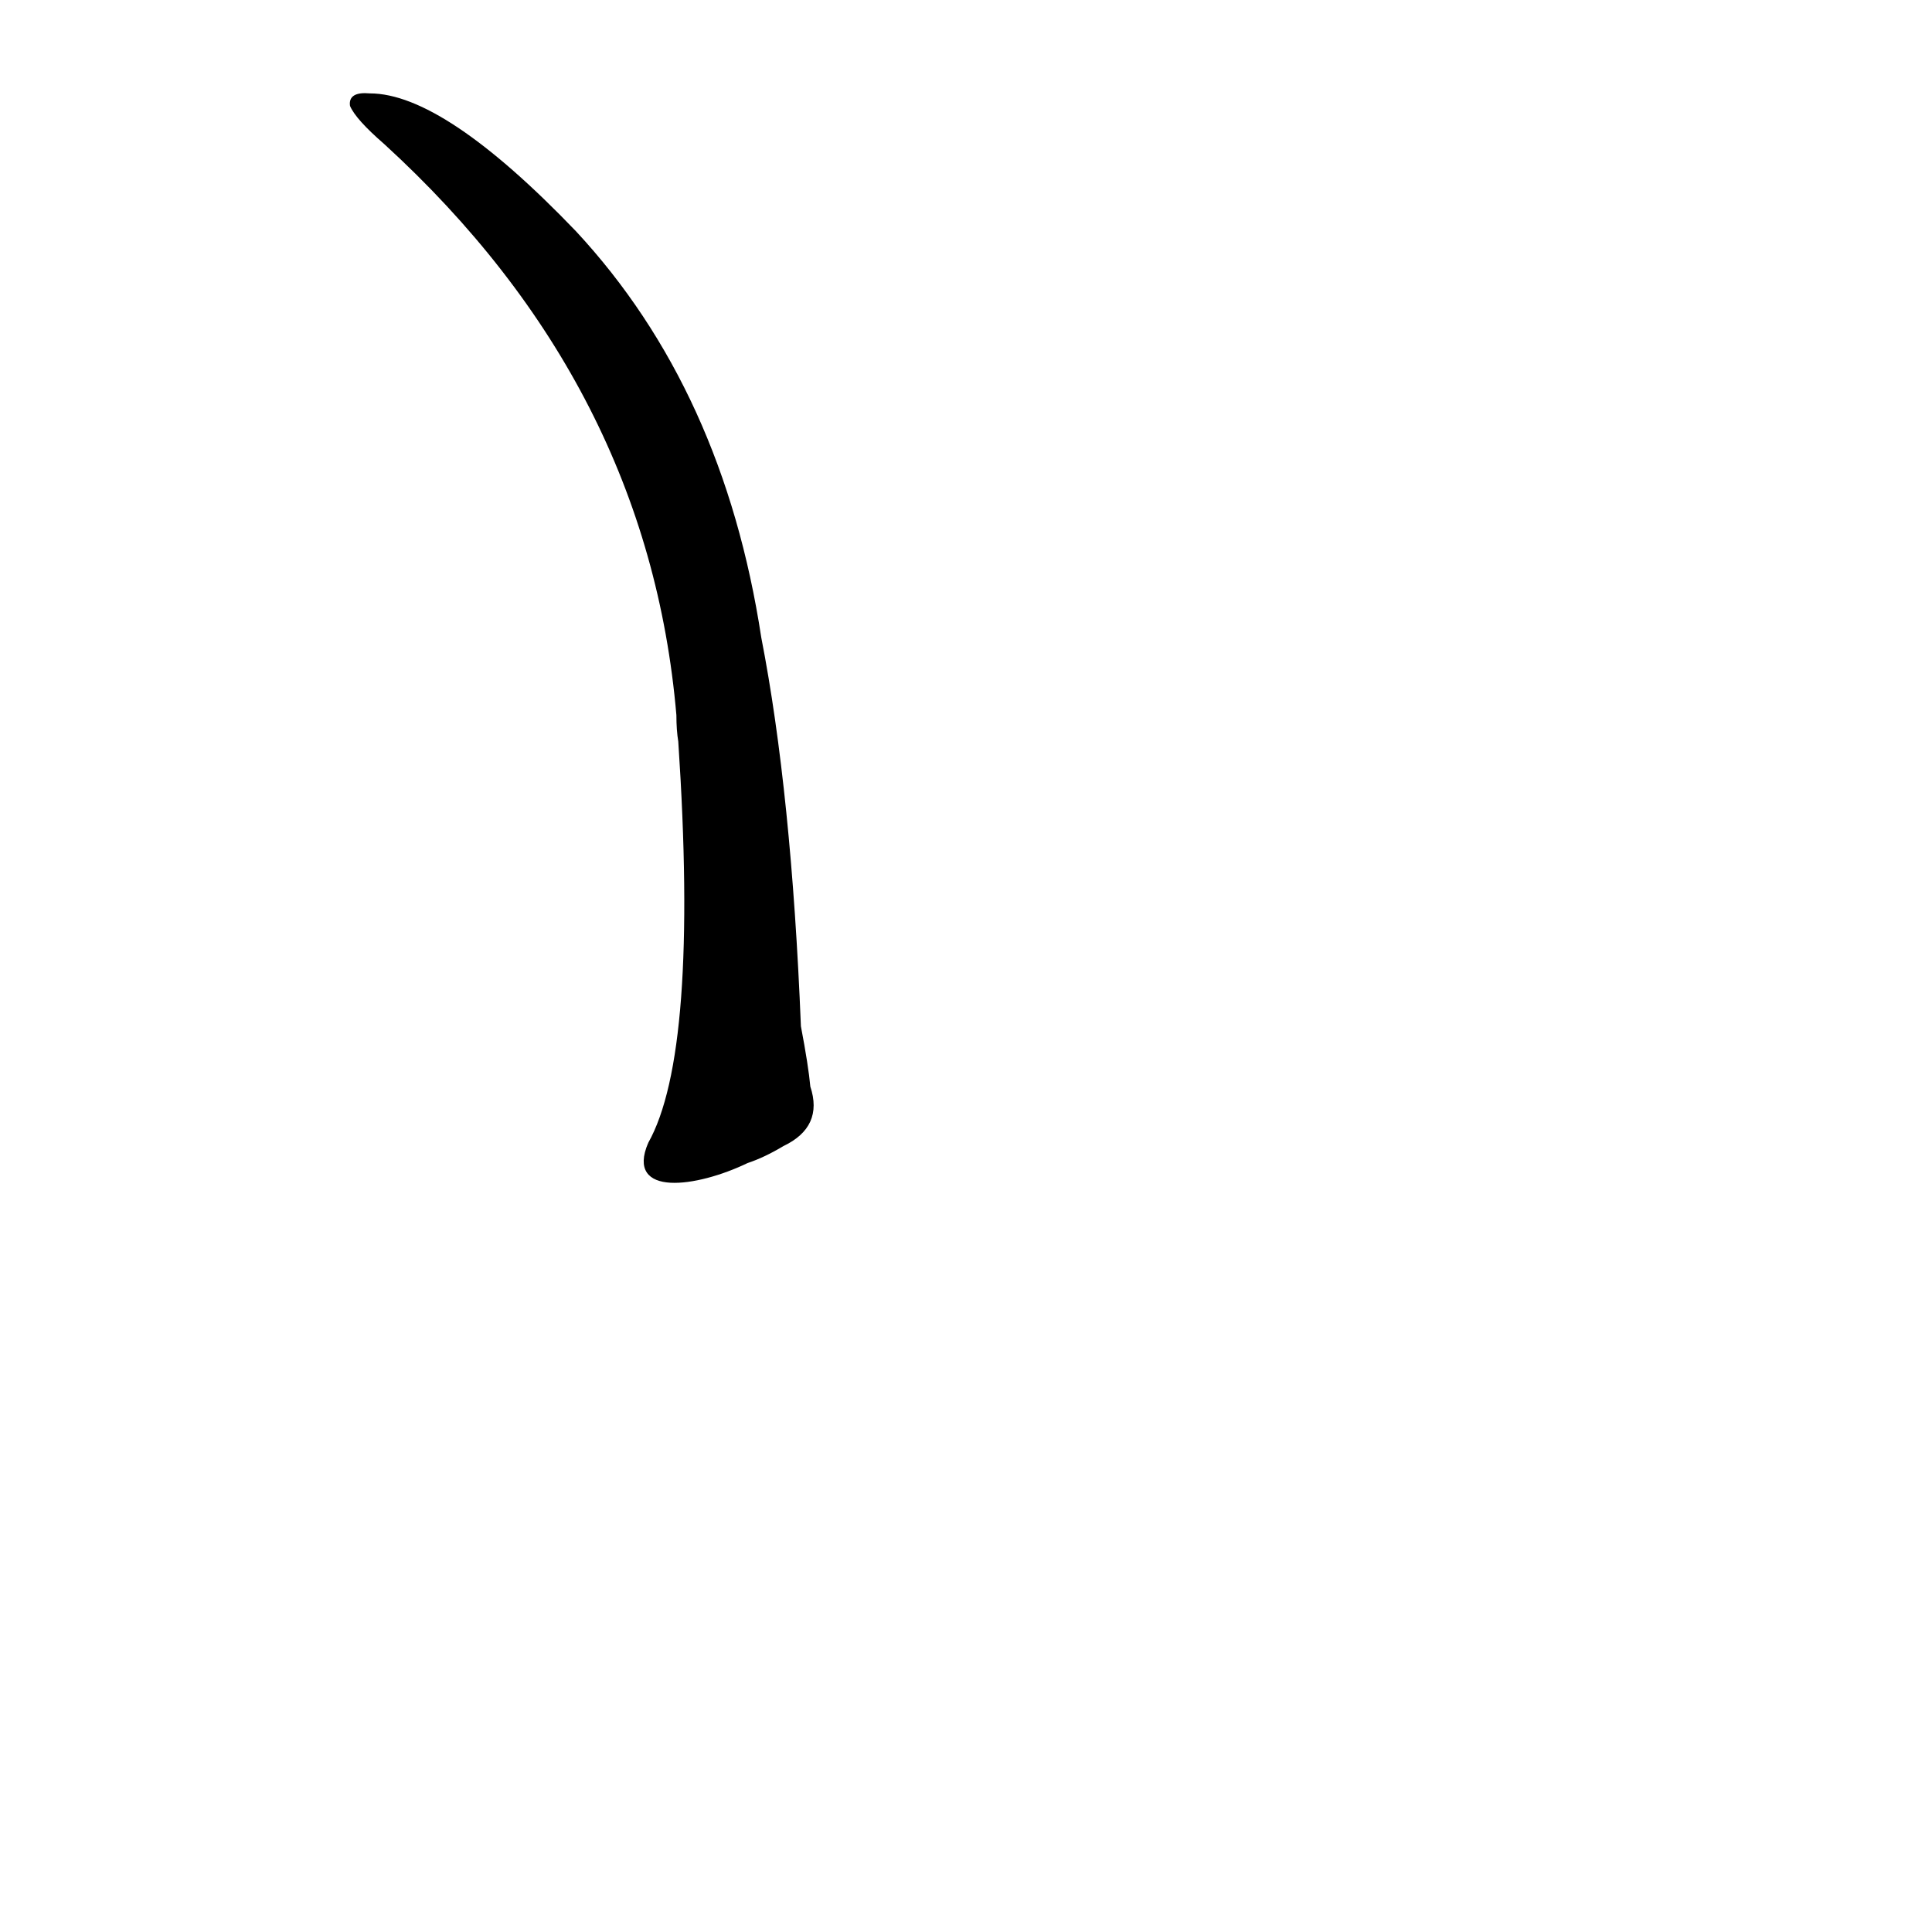 <?xml version="1.0" ?>
<svg baseProfile="full" height="1024" version="1.1" viewBox="0 0 1024 1024" width="1024" xmlns="http://www.w3.org/2000/svg" xmlns:ev="http://www.w3.org/2001/xml-events" xmlns:xlink="http://www.w3.org/1999/xlink">
	<defs/>
	<path d="M 344.0,606.0 Q 371.0,558.0 360.0,393.0 Q 359.0,387.0 359.0,379.0 Q 344.0,204.0 204.0,76.0 Q 189.0,63.0 186.0,56.0 Q 185.0,49.0 196.0,50.0 Q 235.0,50.0 305.0,123.0 Q 383.0,207.0 403.0,338.0 Q 419.0,420.0 424.0,544.0 Q 428.0,565.0 429.0,576.0 Q 436.0,597.0 415.0,607.0 Q 405.0,613.0 396.0,616.0 C 369.0,629.0 332.0,634.0 344.0,606.0" fill="black" stroke="#000000"/>
</svg>

